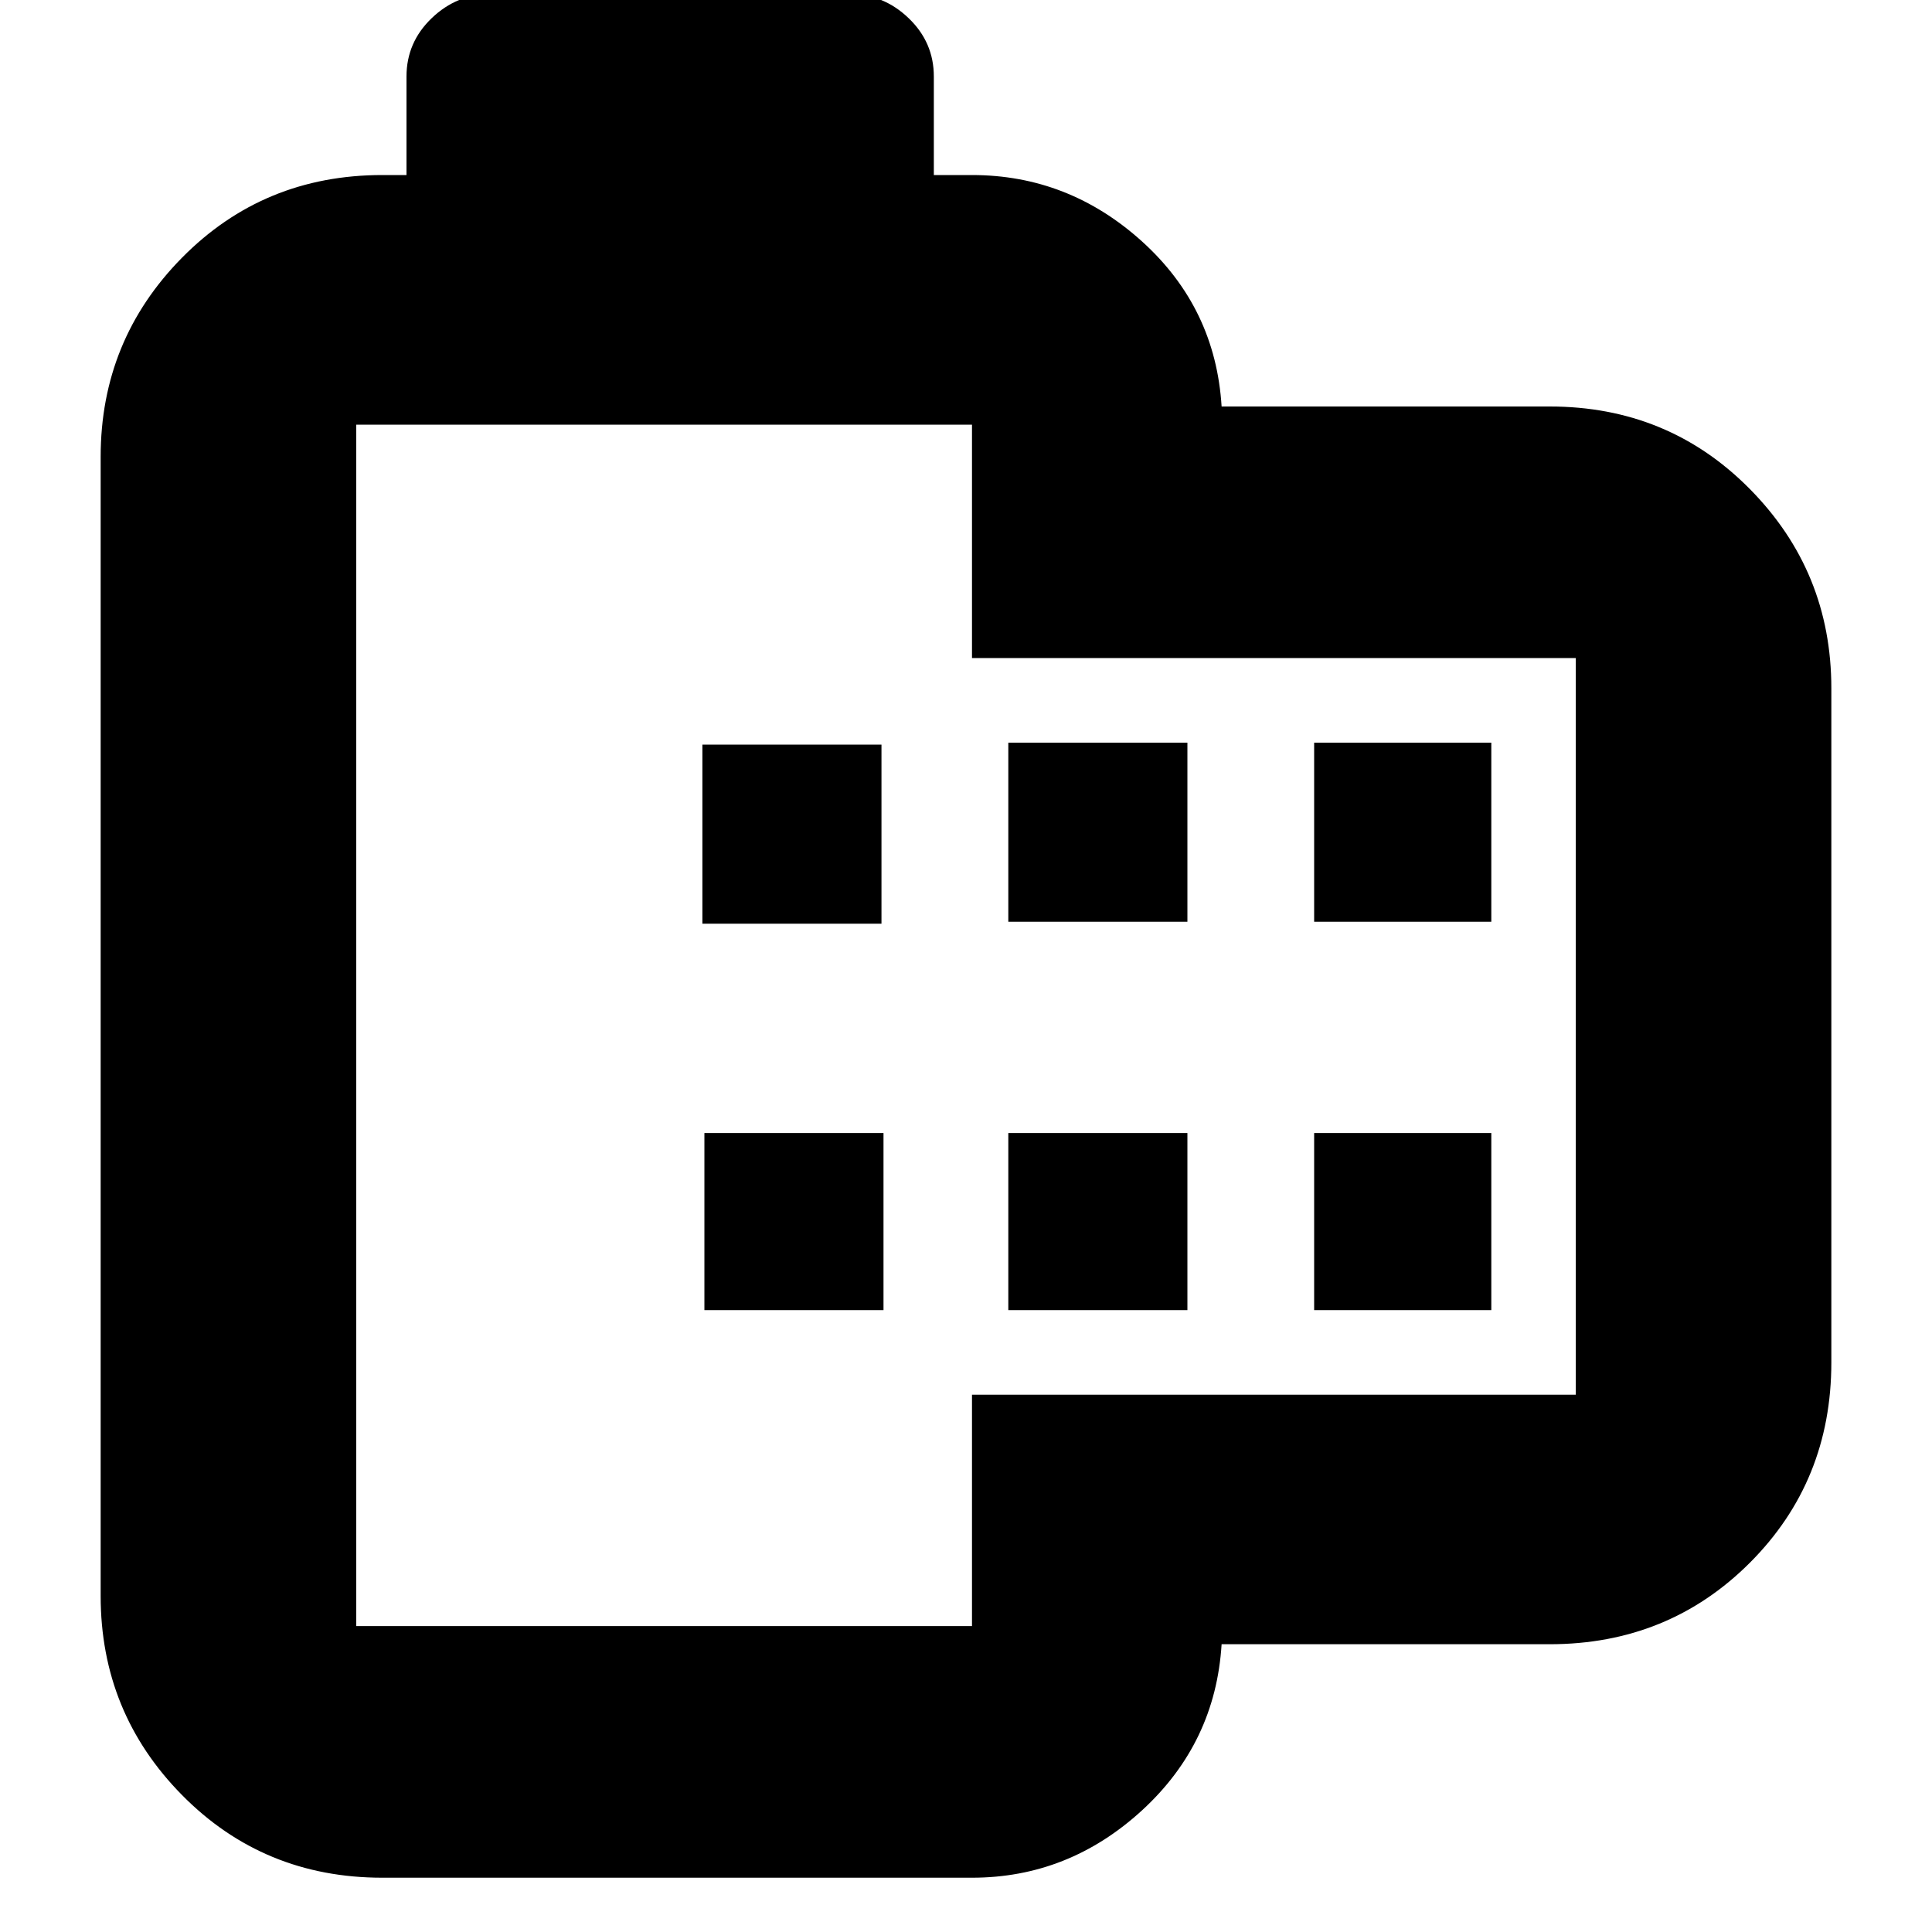 <svg xmlns="http://www.w3.org/2000/svg" height="20" width="20"><path d="M16.042 17.021H12.646Q12.583 18.042 11.823 18.74Q11.062 19.438 10.062 19.438H3.958Q2.729 19.438 1.885 18.583Q1.042 17.729 1.042 16.521V4.729Q1.042 3.521 1.885 2.667Q2.729 1.812 3.958 1.812H4.208V0.792Q4.208 0.438 4.469 0.188Q4.729 -0.062 5.083 -0.062H8.792Q9.146 -0.062 9.406 0.188Q9.667 0.438 9.667 0.792V1.812H10.062Q11.062 1.812 11.823 2.5Q12.583 3.188 12.646 4.208H16.042Q17.271 4.208 18.115 5.063Q18.958 5.917 18.958 7.125V14.104Q18.958 15.333 18.115 16.177Q17.271 17.021 16.042 17.021ZM16.312 14.438V6.812H10.062V4.396Q10.062 4.396 10.062 4.396Q10.062 4.396 10.062 4.396H3.688Q3.688 4.396 3.688 4.396Q3.688 4.396 3.688 4.396V16.833Q3.688 16.833 3.688 16.833Q3.688 16.833 3.688 16.833H10.062Q10.062 16.833 10.062 16.833Q10.062 16.833 10.062 16.833V14.438ZM7.292 13.562H9.146V11.729H7.292ZM7.271 9.562H9.125V7.708H7.271ZM10.438 13.562H12.292V11.729H10.438ZM10.438 9.542H12.292V7.688H10.438ZM13.604 13.562H15.438V11.729H13.604ZM13.604 9.542H15.438V7.688H13.604ZM3.688 4.396Q3.688 4.396 3.688 4.396Q3.688 4.396 3.688 4.396V6.812V14.438V16.833Q3.688 16.833 3.688 16.833Q3.688 16.833 3.688 16.833Q3.688 16.833 3.688 16.833Q3.688 16.833 3.688 16.833V4.396Q3.688 4.396 3.688 4.396Q3.688 4.396 3.688 4.396Z"/></svg>
